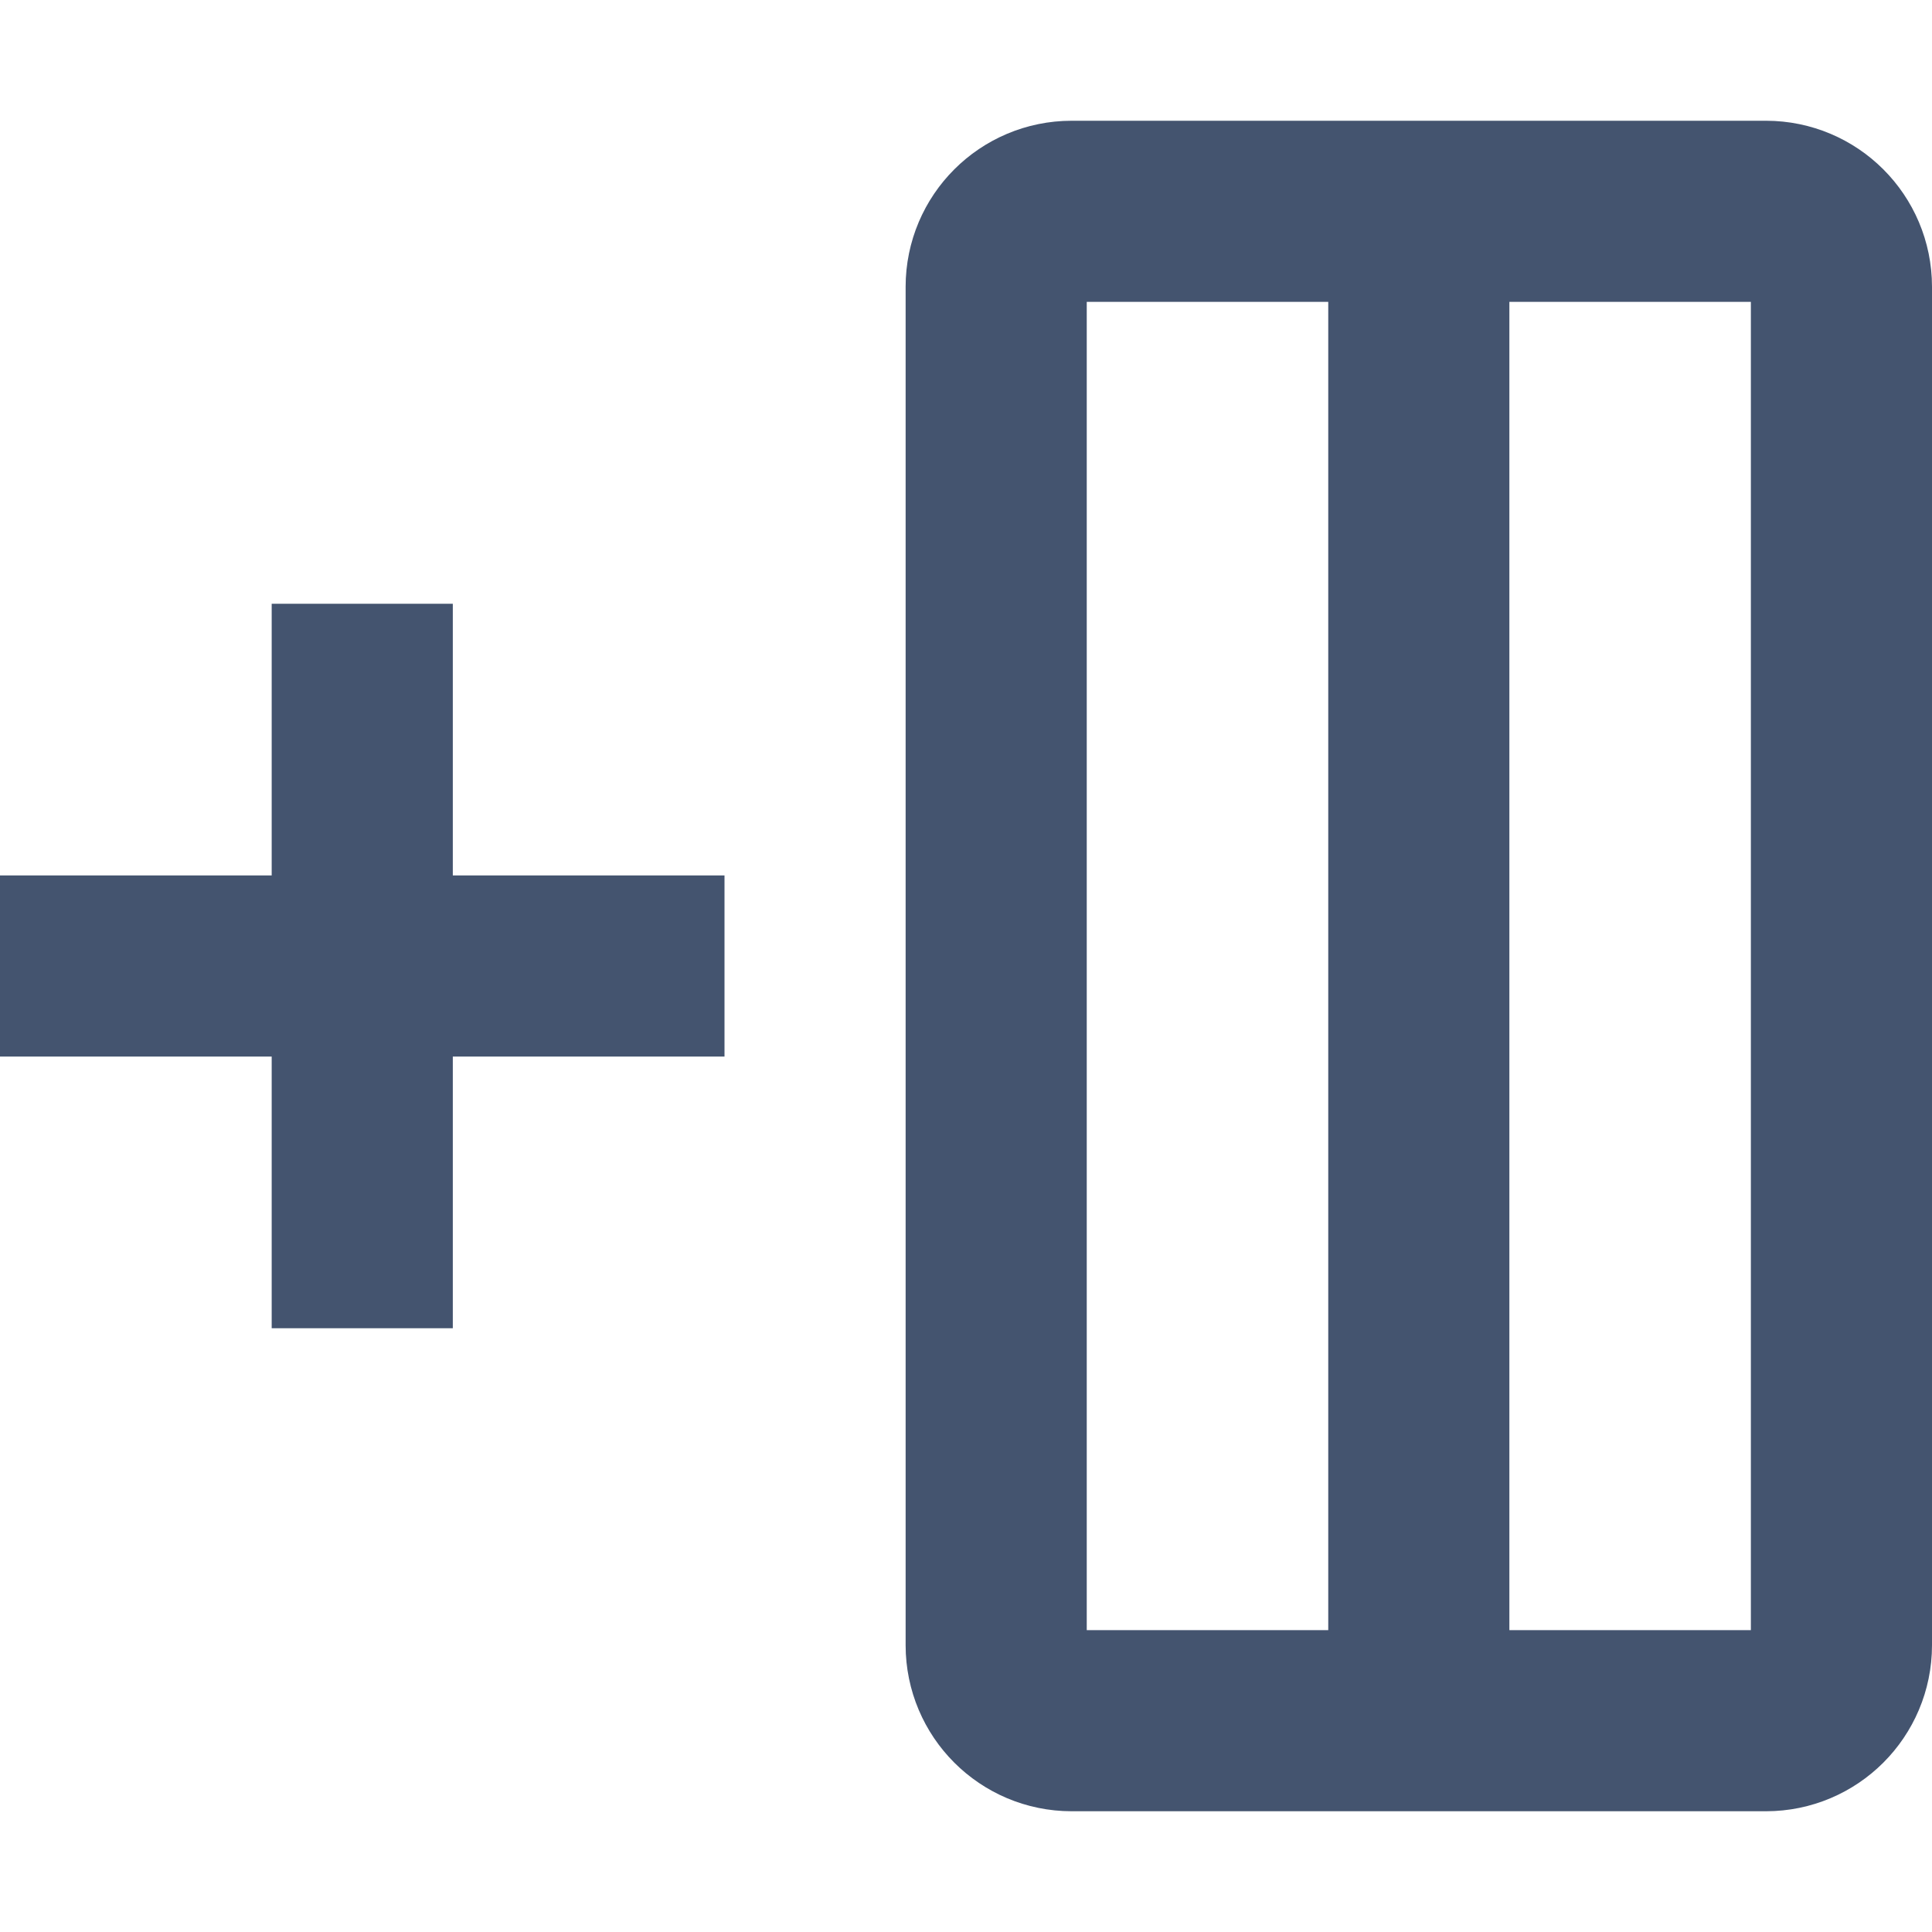<svg width="16" height="16" viewBox="0 0 16 16" fill="none" xmlns="http://www.w3.org/2000/svg">
<path d="M11.75 1.75H8.875C8.53 1.75 8.25 2.03 8.25 2.375V13.625C8.25 13.97 8.53 14.25 8.875 14.25H11.75M11.75 1.75V14.25M11.75 1.75H14.625C14.97 1.75 15.25 2.03 15.25 2.375V13.625C15.25 13.97 14.97 14.25 14.625 14.25H11.75M6 8H3M0 8H3M3 8V11M3 8V5" stroke="#44546F" stroke-width="1.5" stroke-linejoin="round"/>
</svg>
